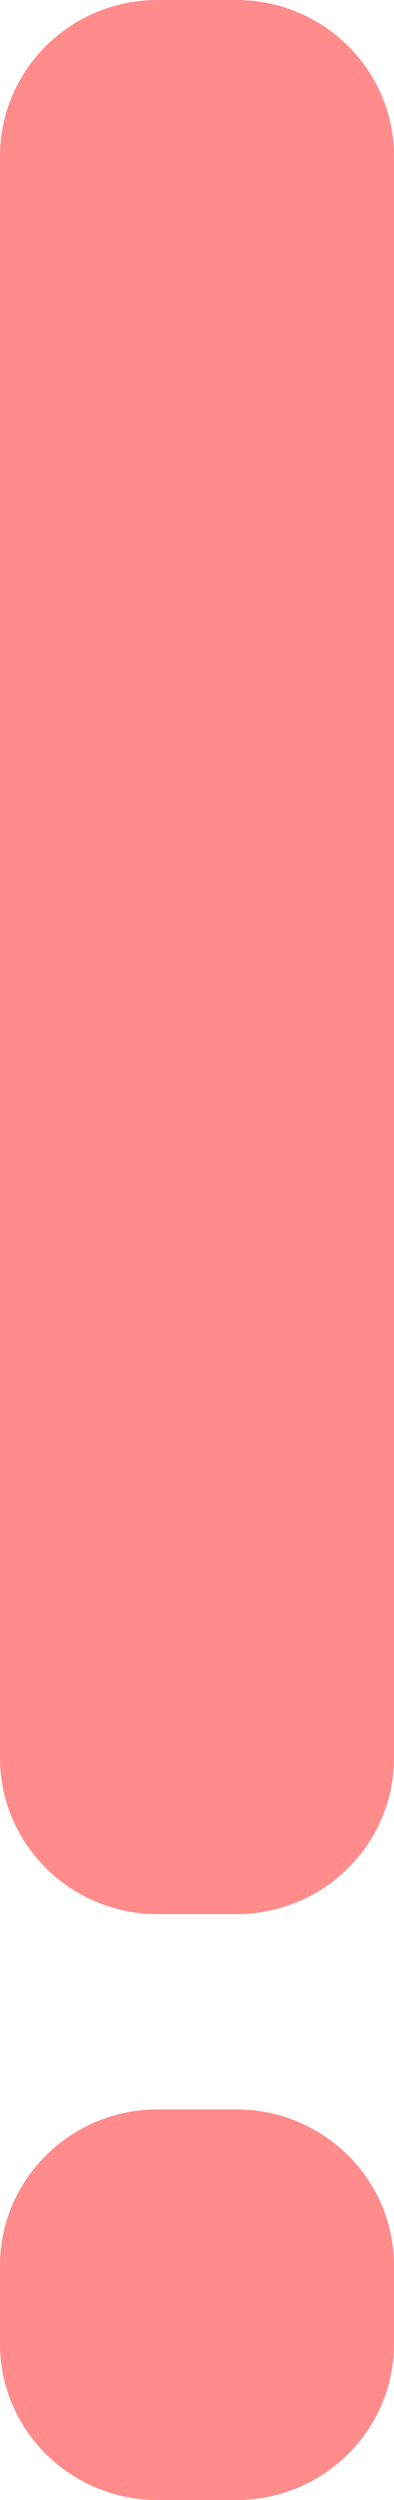 <svg width="9" height="57" viewBox="0 0 9 57" fill="none" xmlns="http://www.w3.org/2000/svg">
<path d="M0 3.562C0 1.595 1.612 0 3.6 0H5.4C7.388 0 9 1.595 9 3.562V40.078C9 42.046 7.388 43.641 5.4 43.641H3.6C1.612 43.641 0 42.046 0 40.078V3.562Z" fill="#FF8B8B"/>
<path d="M0 51.656C0 49.689 1.612 48.094 3.6 48.094H5.4C7.388 48.094 9 49.689 9 51.656V53.438C9 55.405 7.388 57 5.4 57H3.6C1.612 57 0 55.405 0 53.438V51.656Z" fill="#FF8B8B"/>
</svg>
